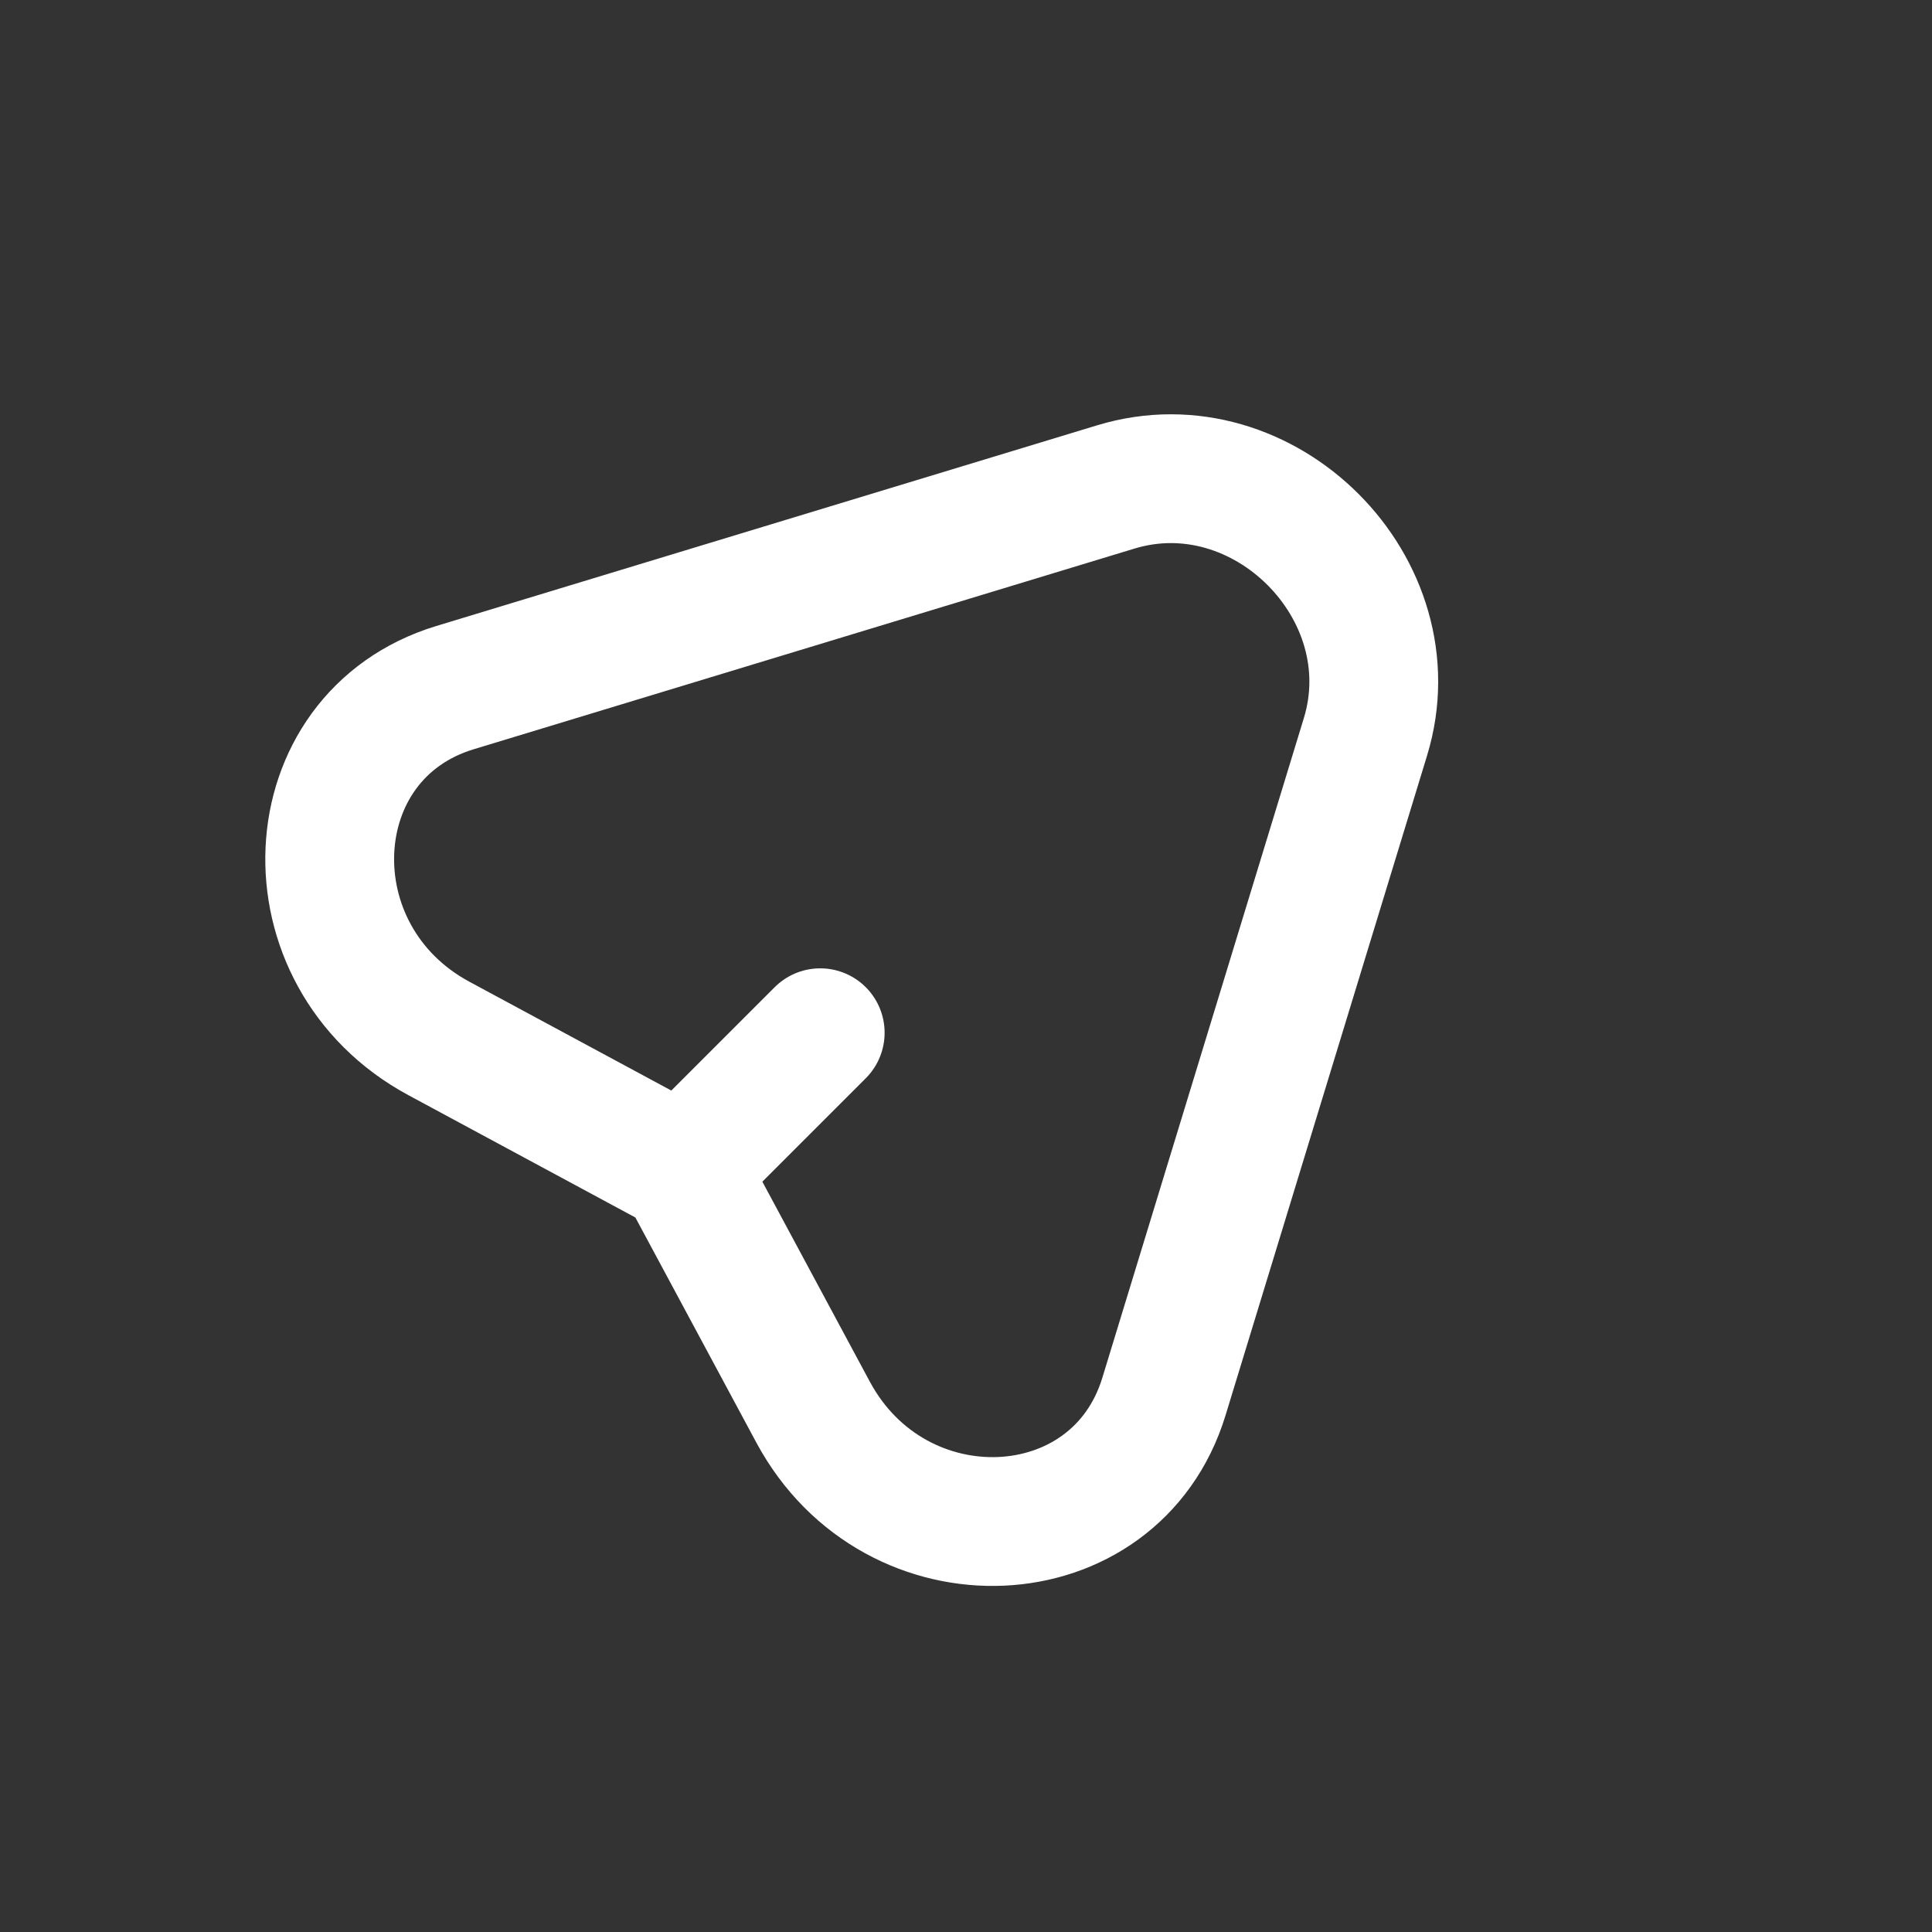 <svg width="24" height="24" viewBox="0 0 24 24" fill="none" xmlns="http://www.w3.org/2000/svg">
<rect x="0" y="0" width="24" height="24" fill="#333333" stroke="none"/>
<path d="M8.484 14.534L10.101 17.543C11.124 19.444 13.856 19.322 14.459 17.348L16.962 9.154C17.524 7.316 15.7 5.49 13.861 6.049L5.652 8.542C3.676 9.142 3.551 11.875 5.452 12.9L8.484 14.534ZM8.484 14.534L10.189 12.829" stroke="white" stroke-width="1.6" stroke-linecap="round"/>
</svg>
